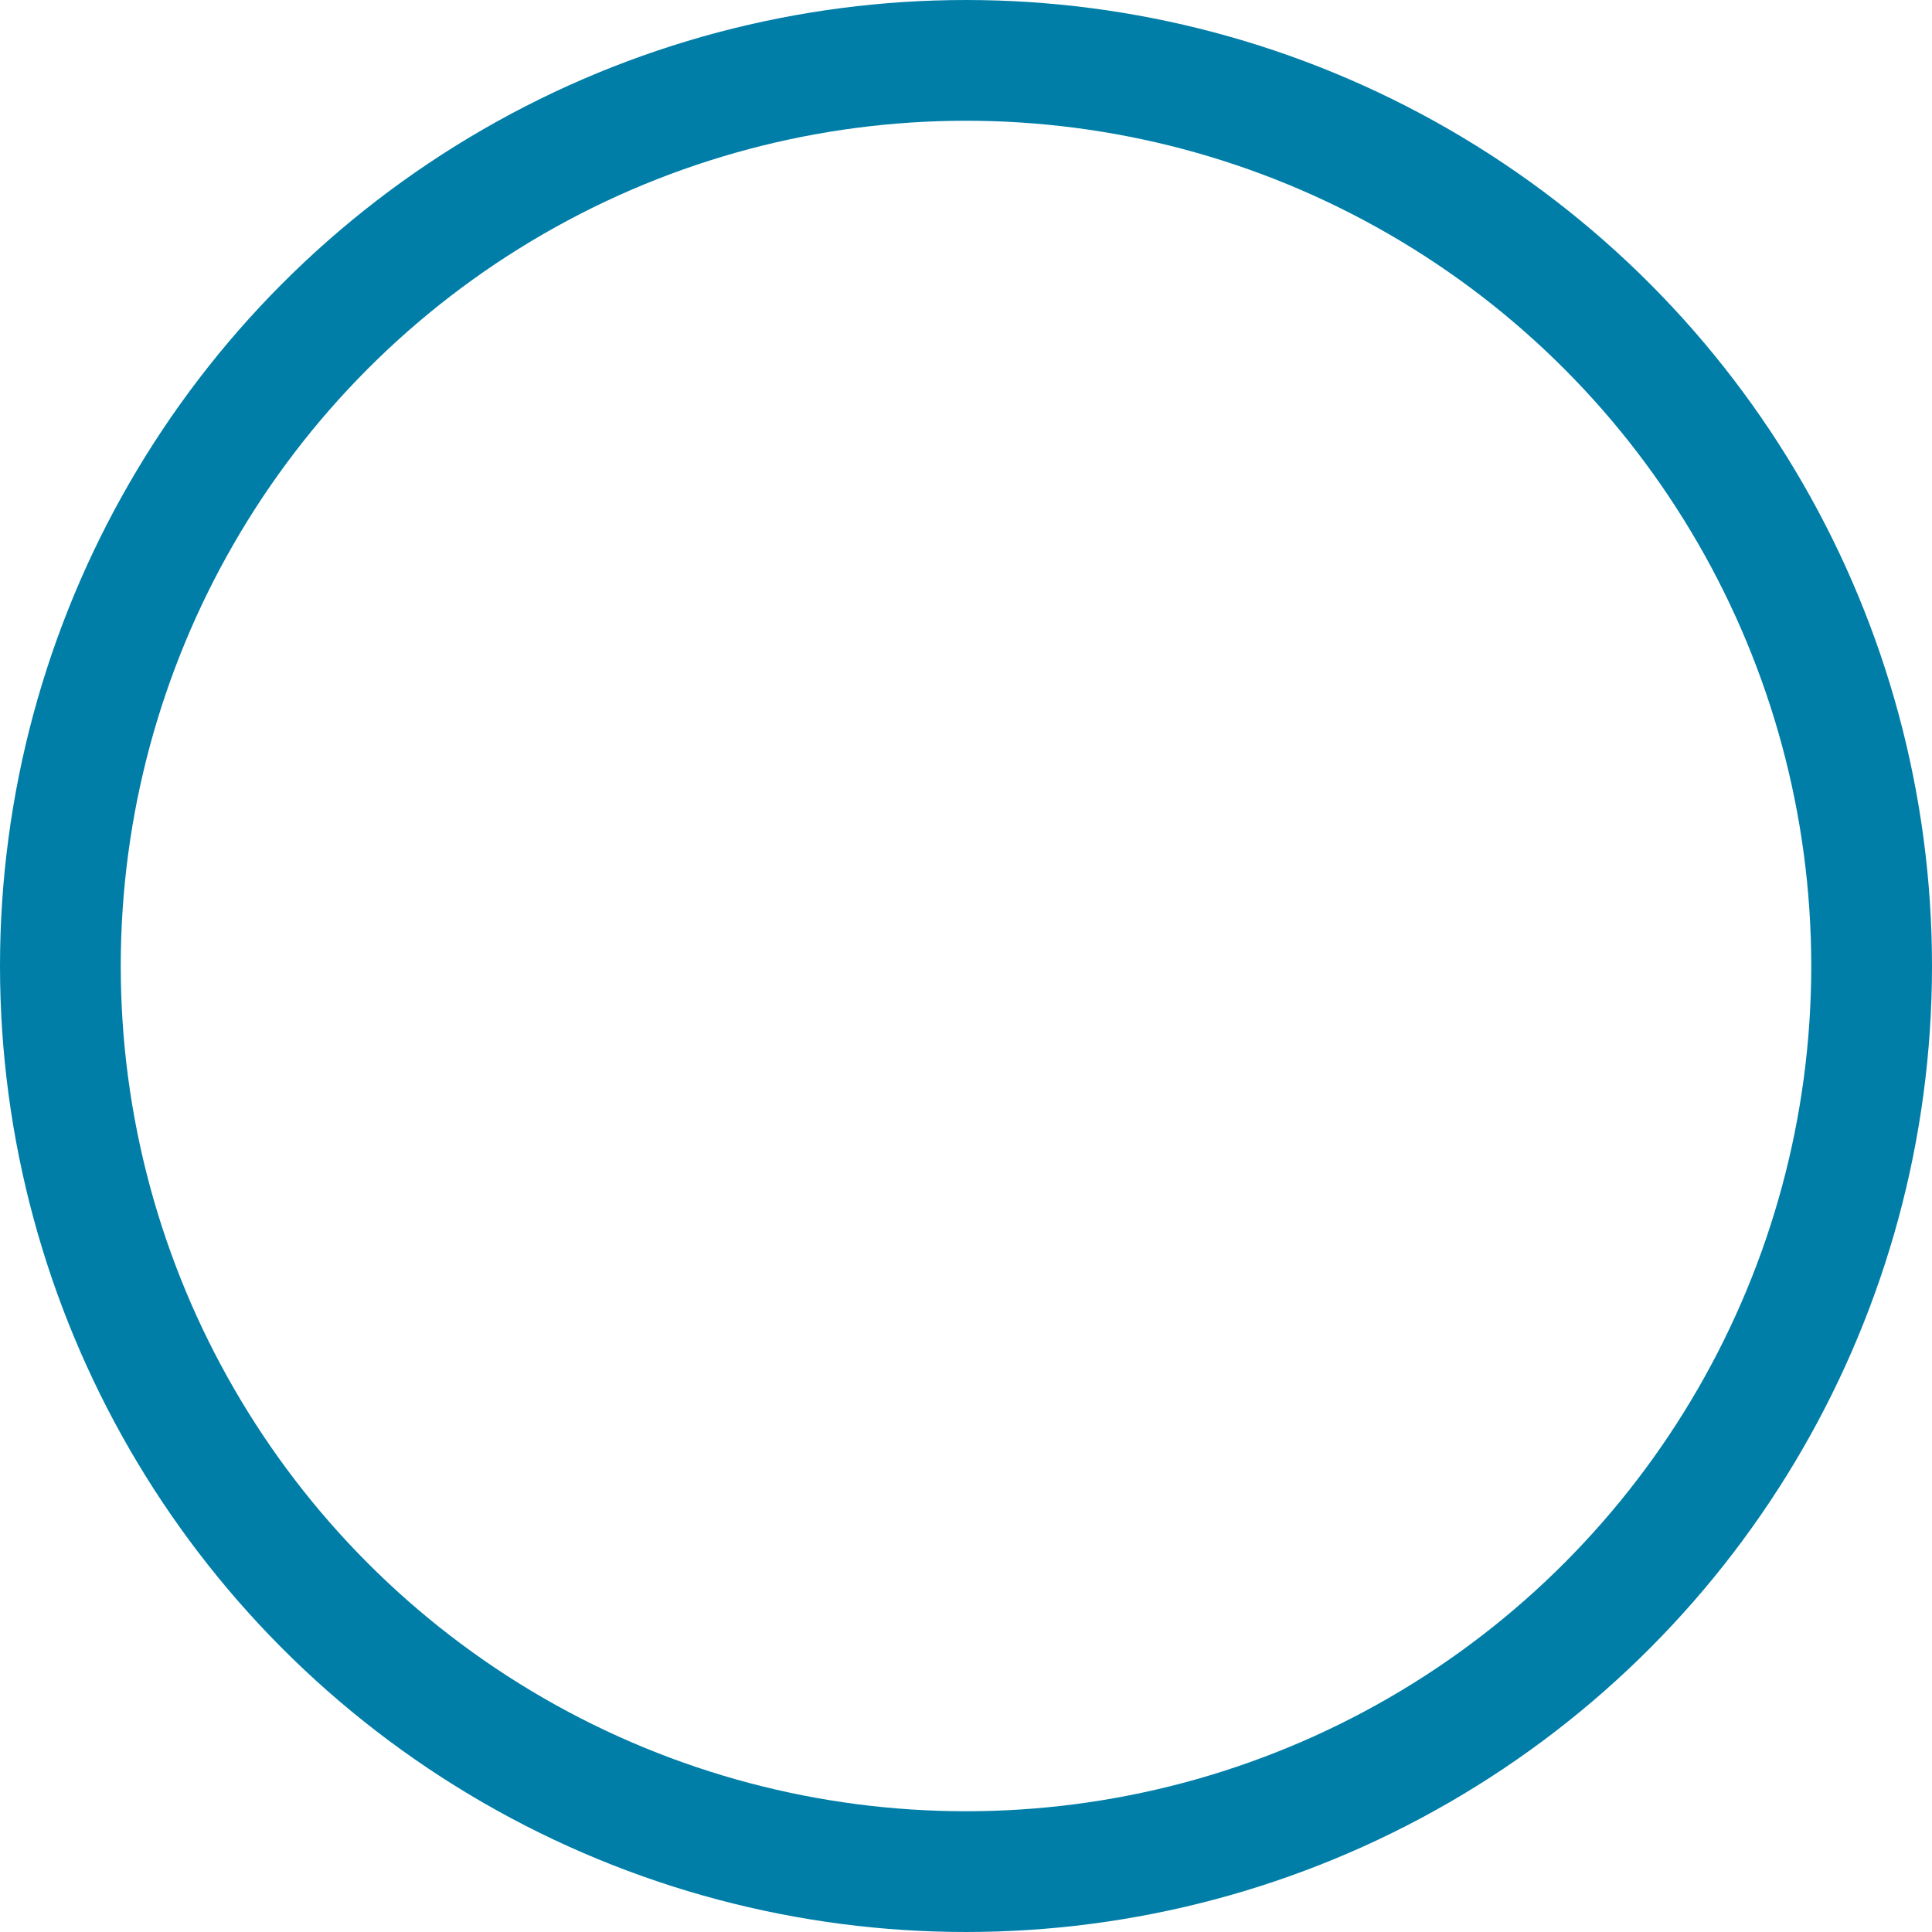 <?xml version="1.0" encoding="UTF-8"?>
<svg width="16px" height="16px" viewBox="0 0 16 16" version="1.1" xmlns="http://www.w3.org/2000/svg" xmlns:xlink="http://www.w3.org/1999/xlink">
    <!-- Generator: Sketch 53.2 (72643) - https://sketchapp.com -->
    <title>form/radio-default</title>
    <desc>Created with Sketch.</desc>
    <g id="form/radio-default" stroke="none" stroke-width="1" fill="none" fill-rule="evenodd">
        <circle id="Oval-8" stroke="#007EA8" cx="8" cy="8" r="7.5"></circle>
    </g>
</svg>
